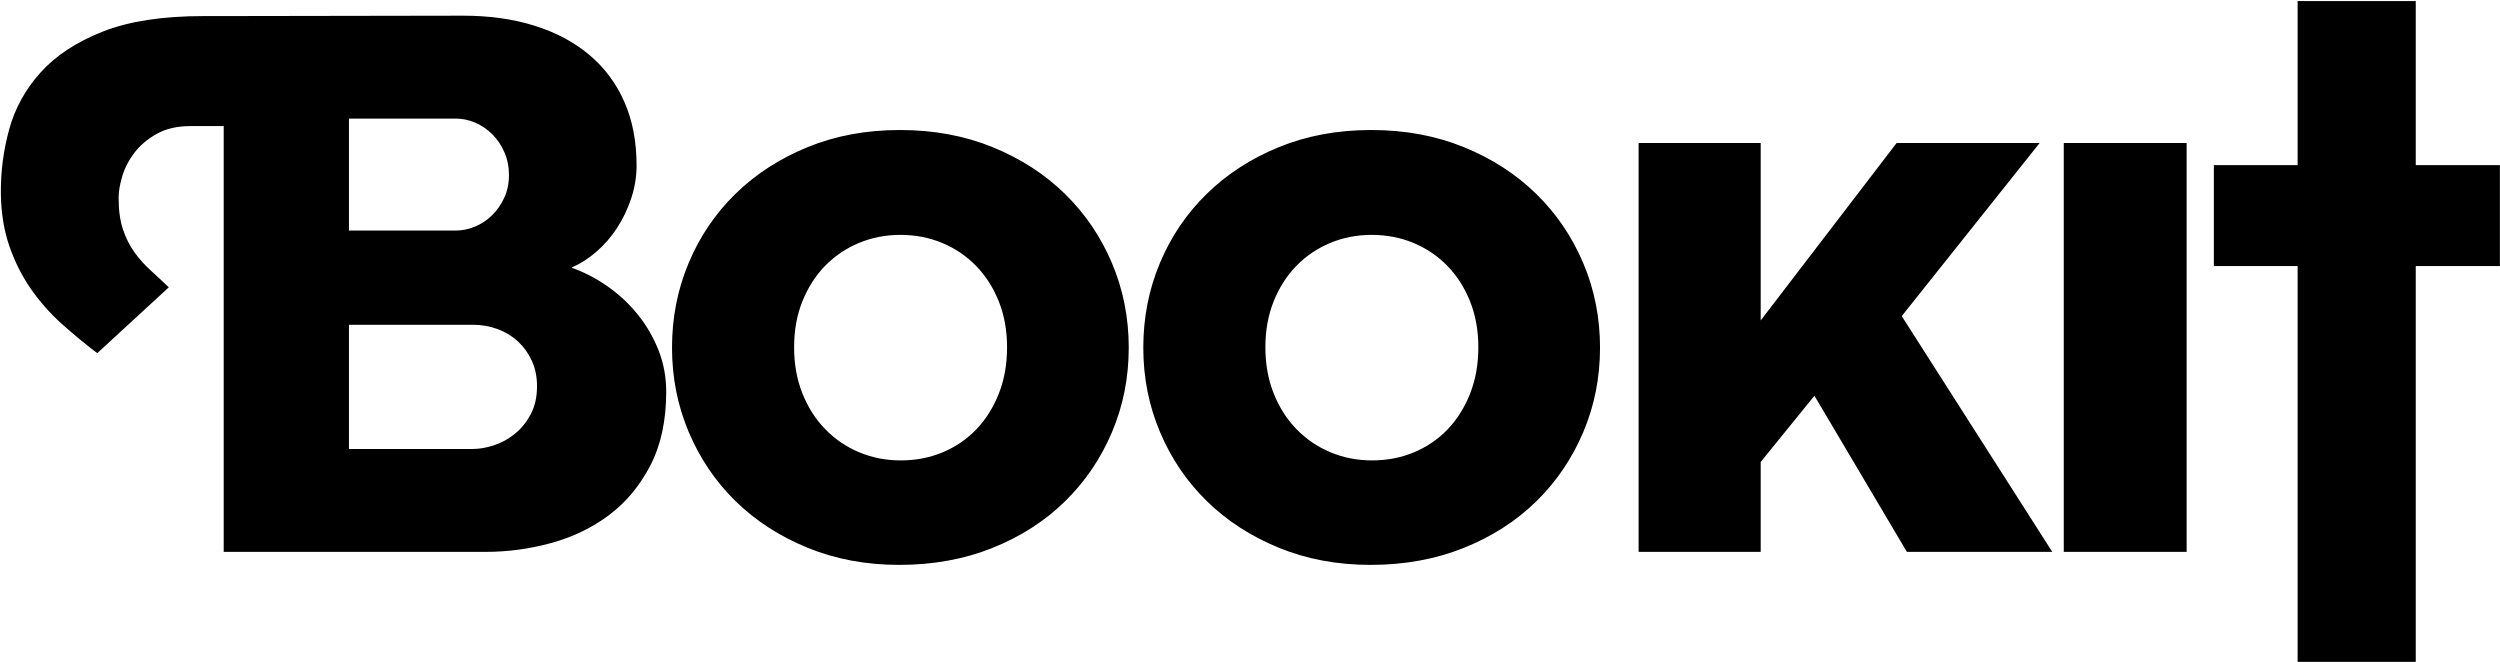 <svg 
 xmlns="http://www.w3.org/2000/svg"
 xmlns:xlink="http://www.w3.org/1999/xlink"
 viewBox="0 0 853 226"
 id="logo">
<g>
<path
 d="M824.256,90.771 L824.256,225.831 L783.949,225.831 L783.949,90.771 L755.370,90.771 L755.370,56.333 L783.949,56.333 L783.949,0.372 L824.256,0.372 L824.256,56.333 L852.970,56.333 L852.970,90.771 L824.256,90.771 ZM704.157,48.800 L746.082,48.800 L746.082,188.300 L704.157,188.300 L704.157,48.800 ZM650.627,188.300 L619.082,135.029 L600.749,157.629 L600.749,188.300 L559.093,188.300 L559.093,48.800 L600.749,48.800 L600.749,109.335 L647.122,48.800 L695.922,48.800 L648.875,107.855 L700.236,188.300 L650.627,188.300 ZM524.158,171.081 C517.283,177.807 509.036,183.099 499.421,186.954 C489.803,190.809 479.200,192.739 467.606,192.739 C456.282,192.739 445.856,190.788 436.331,186.887 C426.804,182.986 418.625,177.695 411.796,171.013 C404.965,164.334 399.640,156.485 395.822,147.472 C392.001,138.459 390.092,128.841 390.092,118.617 C390.092,108.393 391.980,98.775 395.754,89.762 C399.529,80.749 404.854,72.880 411.729,66.154 C418.604,59.427 426.804,54.114 436.331,50.213 C445.856,46.311 456.371,44.361 467.876,44.361 C479.379,44.361 489.917,46.311 499.488,50.213 C509.059,54.114 517.283,59.427 524.158,66.154 C531.033,72.880 536.379,80.749 540.200,89.762 C544.019,98.775 545.929,108.393 545.929,118.617 C545.929,128.841 544.019,138.459 540.200,147.472 C536.379,156.485 531.033,164.355 524.158,171.081 ZM501.578,102.811 C499.690,98.102 497.106,94.067 493.826,90.704 C490.544,87.341 486.702,84.741 482.300,82.901 C477.896,81.064 473.133,80.144 468.011,80.144 C462.976,80.144 458.258,81.064 453.856,82.901 C449.452,84.741 445.610,87.341 442.330,90.704 C439.048,94.067 436.466,98.102 434.579,102.811 C432.691,107.519 431.748,112.744 431.748,118.483 C431.748,124.223 432.691,129.469 434.579,134.222 C436.466,138.976 439.071,143.056 442.397,146.463 C445.721,149.872 449.586,152.496 453.991,154.333 C458.393,156.172 463.111,157.090 468.145,157.090 C473.268,157.090 478.031,156.172 482.435,154.333 C486.837,152.496 490.658,149.893 493.894,146.530 C497.129,143.167 499.690,139.111 501.578,134.356 C503.465,129.604 504.408,124.313 504.408,118.483 C504.408,112.744 503.465,107.519 501.578,102.811 ZM363.357,171.081 C356.482,177.807 348.235,183.099 338.620,186.954 C329.002,190.809 318.399,192.739 306.805,192.739 C295.482,192.739 285.055,190.788 275.530,186.887 C266.003,182.986 257.824,177.695 250.995,171.013 C244.164,164.334 238.840,156.485 235.021,147.472 C231.200,138.459 229.291,128.841 229.291,118.617 C229.291,108.393 231.179,98.775 234.953,89.762 C238.728,80.749 244.053,72.880 250.928,66.154 C257.803,59.427 266.003,54.114 275.530,50.213 C285.055,46.311 295.570,44.361 307.075,44.361 C318.578,44.361 329.116,46.311 338.687,50.213 C348.259,54.114 356.482,59.427 363.357,66.154 C370.232,72.880 375.578,80.749 379.399,89.762 C383.218,98.775 385.128,108.393 385.128,118.617 C385.128,128.841 383.218,138.459 379.399,147.472 C375.578,156.485 370.232,164.355 363.357,171.081 ZM340.777,102.811 C338.889,98.102 336.305,94.067 333.025,90.704 C329.744,87.341 325.902,84.741 321.499,82.901 C317.095,81.064 312.333,80.144 307.210,80.144 C302.176,80.144 297.457,81.064 293.055,82.901 C288.651,84.741 284.809,87.341 281.529,90.704 C278.247,94.067 275.665,98.102 273.778,102.811 C271.890,107.519 270.947,112.744 270.947,118.483 C270.947,124.223 271.890,129.469 273.778,134.222 C275.665,138.976 278.271,143.056 281.597,146.463 C284.920,149.872 288.786,152.496 293.190,154.333 C297.592,156.172 302.310,157.090 307.345,157.090 C312.467,157.090 317.230,156.172 321.634,154.333 C326.036,152.496 329.857,149.893 333.093,146.530 C336.328,143.167 338.889,139.111 340.777,134.356 C342.664,129.604 343.608,124.313 343.608,118.483 C343.608,112.744 342.664,107.519 340.777,102.811 ZM207.832,175.722 C202.036,180.073 195.451,183.255 188.083,185.273 C180.713,187.291 173.254,188.300 165.705,188.300 L76.328,188.300 L76.328,43.016 L65.004,43.016 C60.509,43.016 56.691,43.890 53.546,45.639 C50.399,47.388 47.861,49.519 45.929,52.029 C43.996,54.540 42.603,57.208 41.750,60.033 C40.895,62.858 40.470,65.346 40.470,67.499 C40.470,71.715 40.962,75.301 41.952,78.260 C42.940,81.220 44.244,83.822 45.862,86.063 C47.480,88.306 49.299,90.346 51.322,92.184 C53.344,94.023 55.433,95.973 57.590,98.035 L33.190,120.500 C29.055,117.362 25.011,114.022 21.057,110.479 C17.102,106.937 13.597,102.968 10.542,98.573 C7.486,94.180 5.039,89.314 3.195,83.978 C1.355,78.643 0.388,72.701 0.297,66.154 C0.209,58.711 1.152,51.379 3.128,44.159 C5.106,36.941 8.676,30.461 13.845,24.721 C19.012,18.983 26.066,14.341 35.010,10.798 C43.951,7.256 55.433,5.484 69.453,5.484 L76.328,5.484 L158.021,5.350 C167.007,5.350 175.142,6.493 182.421,8.780 C189.701,11.067 195.923,14.386 201.092,18.734 C206.259,23.085 210.236,28.420 213.022,34.743 C215.807,41.065 217.201,48.308 217.201,56.468 C217.201,60.235 216.595,63.957 215.381,67.633 C214.168,71.312 212.551,74.696 210.528,77.790 C208.506,80.884 206.147,83.597 203.451,85.928 C200.755,88.261 197.924,90.054 194.958,91.309 C199.272,92.835 203.384,94.964 207.293,97.699 C211.202,100.436 214.640,103.641 217.606,107.317 C220.572,110.996 222.931,115.052 224.683,119.491 C226.436,123.931 227.312,128.662 227.312,133.684 C227.312,143.460 225.513,151.823 221.920,158.772 C218.324,165.723 213.629,171.373 207.832,175.722 ZM172.108,51.961 C171.074,49.586 169.703,47.545 167.997,45.841 C166.289,44.138 164.357,42.814 162.200,41.872 C160.043,40.931 157.796,40.460 155.460,40.460 L119.062,40.460 L119.062,78.664 L155.460,78.664 C157.705,78.664 159.908,78.216 162.065,77.319 C164.222,76.423 166.154,75.145 167.862,73.485 C169.568,71.827 170.963,69.832 172.041,67.499 C173.120,65.168 173.659,62.568 173.659,59.696 C173.659,56.918 173.141,54.339 172.108,51.961 ZM181.478,123.124 C180.309,120.568 178.735,118.371 176.759,116.532 C174.781,114.695 172.467,113.282 169.817,112.295 C167.165,111.309 164.357,110.815 161.391,110.815 L119.062,110.815 L119.062,153.189 L161.257,153.189 C163.592,153.189 166.042,152.765 168.603,151.911 C171.165,151.060 173.524,149.759 175.681,148.010 C177.838,146.261 179.634,144.042 181.073,141.351 C182.510,138.661 183.230,135.479 183.230,131.800 C183.230,128.572 182.644,125.680 181.478,123.124 Z"/>
</g>
</svg>
